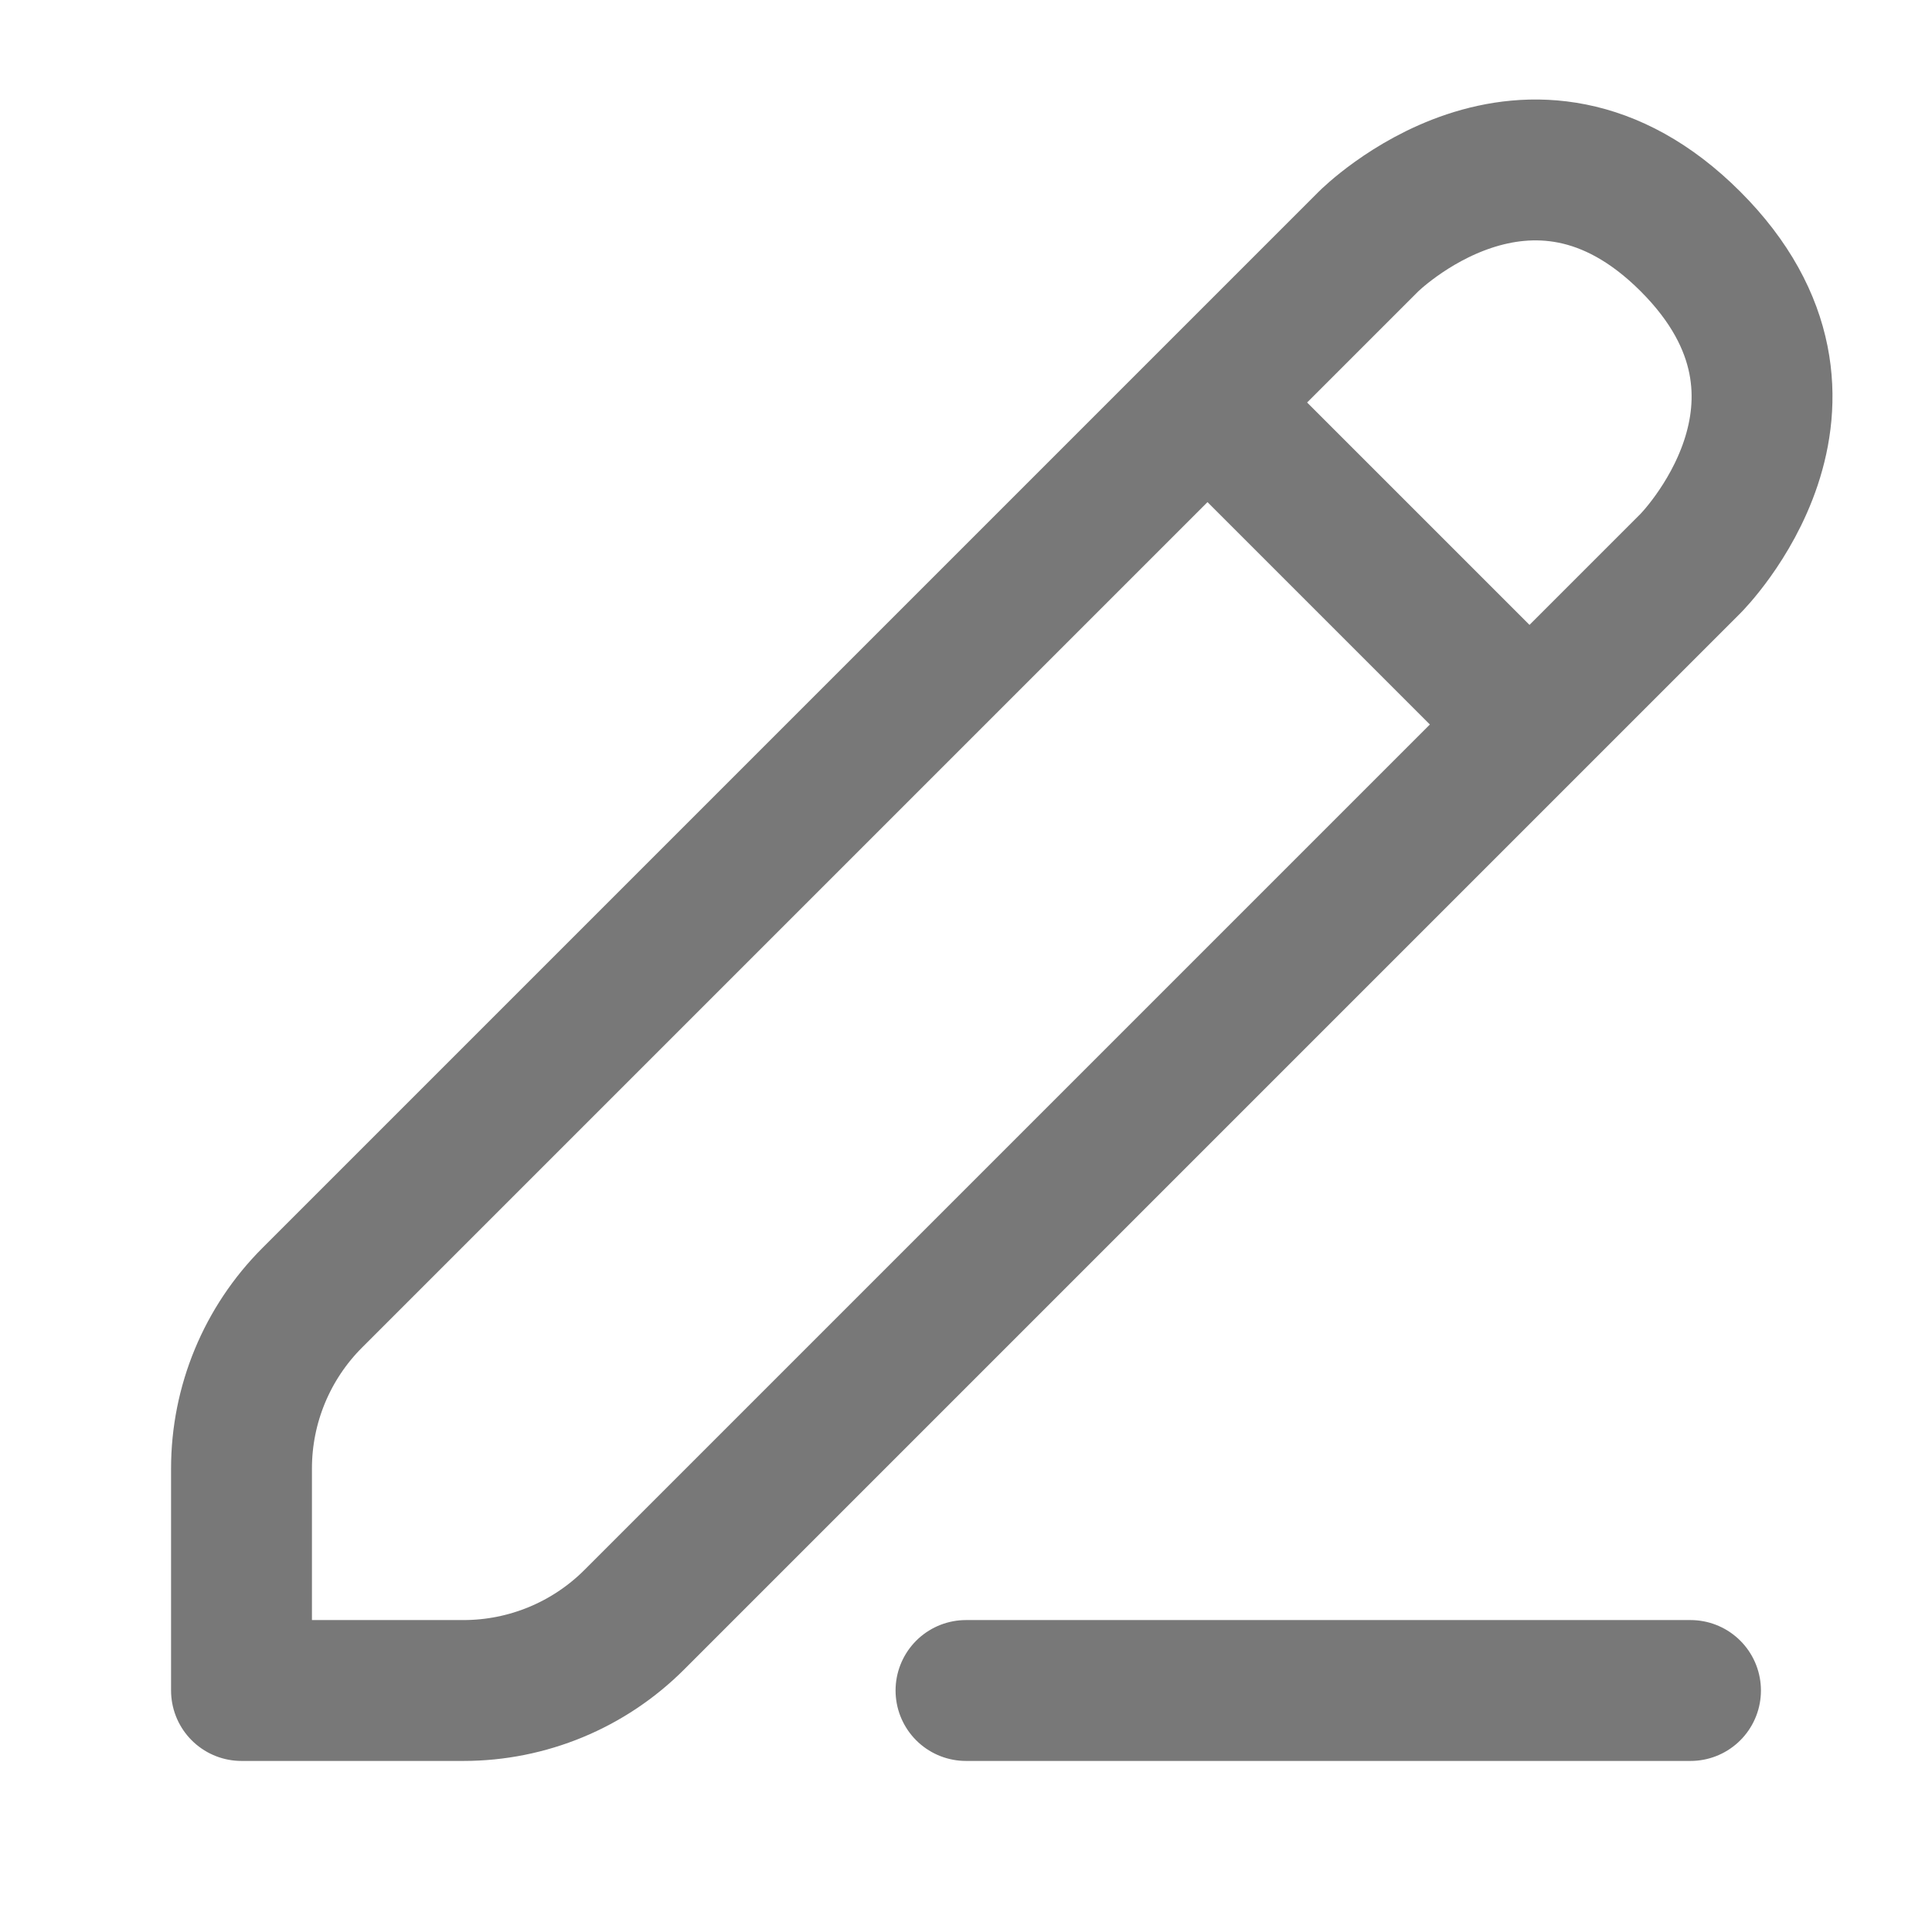 <svg width="24" height="24" viewBox="0 0 24 24" fill="none" xmlns="http://www.w3.org/2000/svg">
<path d="M12 21H21M15 5L19 9M3 21V18.243C3 17.447 3.316 16.684 3.879 16.121L17 3C17 3 19 1 21 3C23 5 21 7 21 7L7.879 20.121C7.316 20.684 6.553 21 5.757 21H3Z" stroke="#787878" stroke-width="1.75" stroke-linecap="round" stroke-linejoin="round"/>
</svg>
